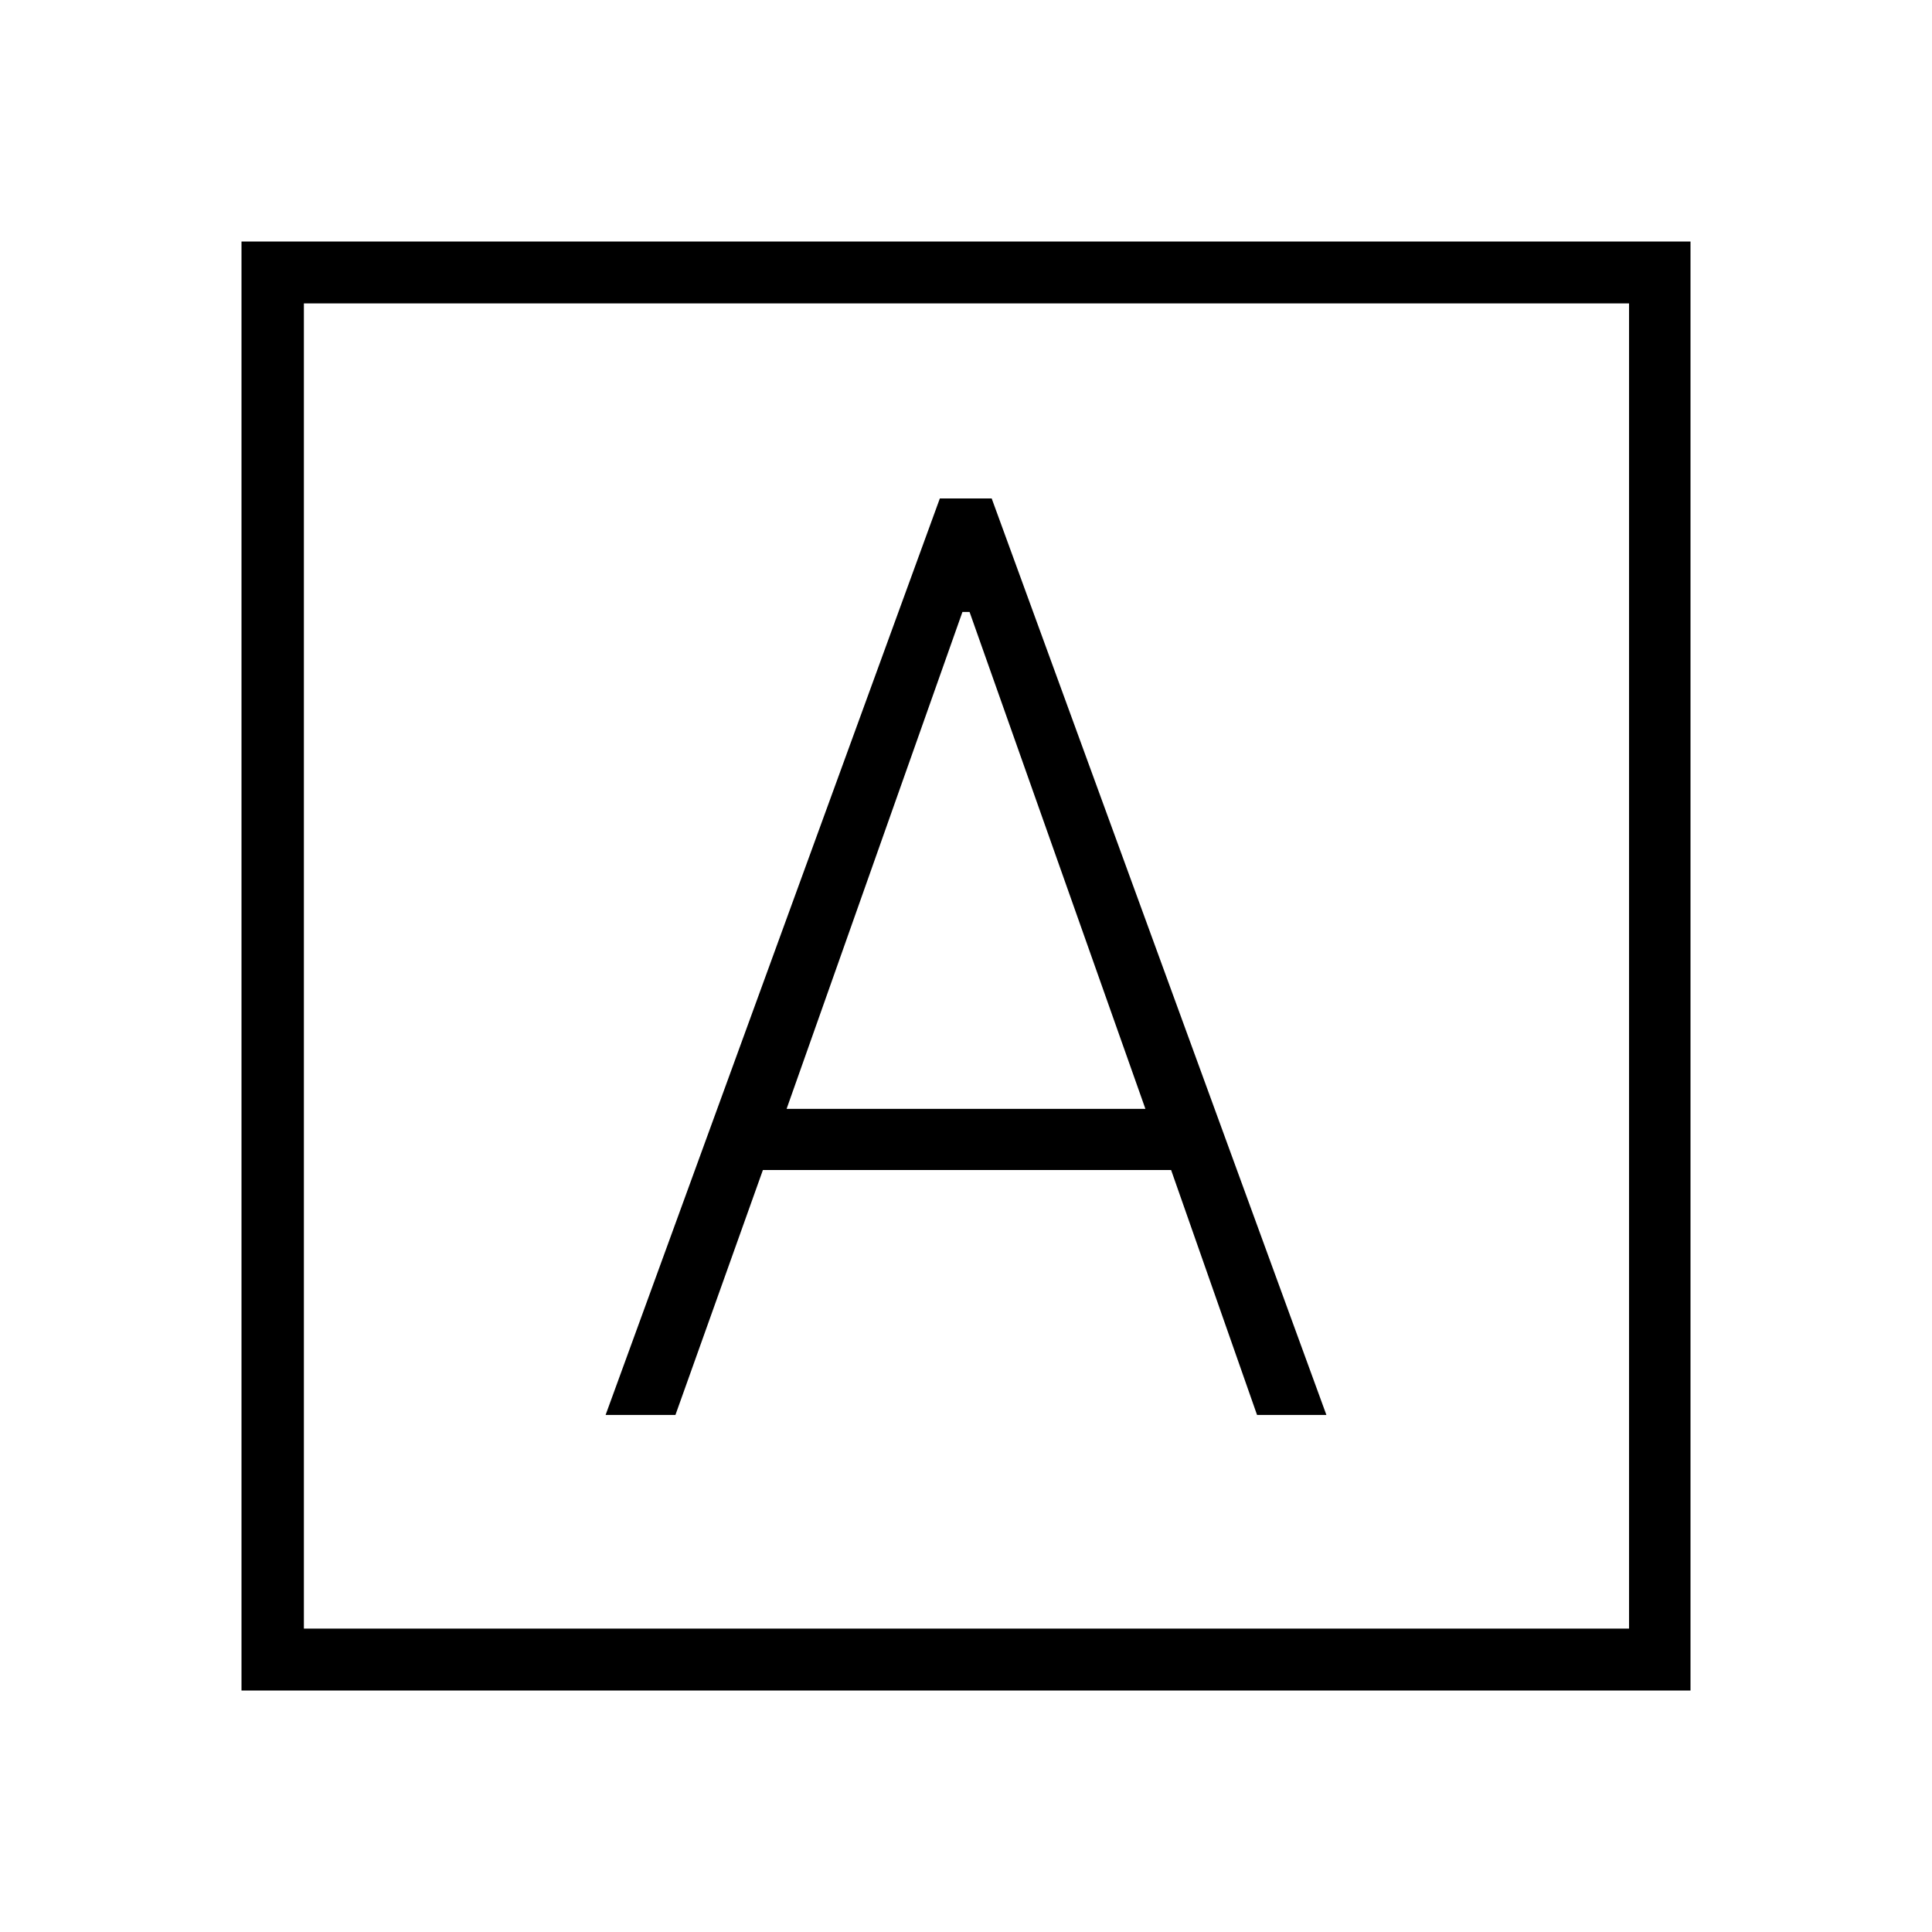 <svg xmlns="http://www.w3.org/2000/svg" width="48" height="48" viewBox="0 -960 960 960"><path d="M300.92-256.92h34.7l43.46-121.7h202.84l42.7 121.7h34.46L492.77-712.31H467L300.92-256.92ZM390.85-409l87.38-246.92h3.54L569.15-409h-178.3ZM120-120v-720h720v720H120Zm31-30.77h658.46v-658.46H151v658.46Zm0 0v-658.46 658.46Z"/></svg>